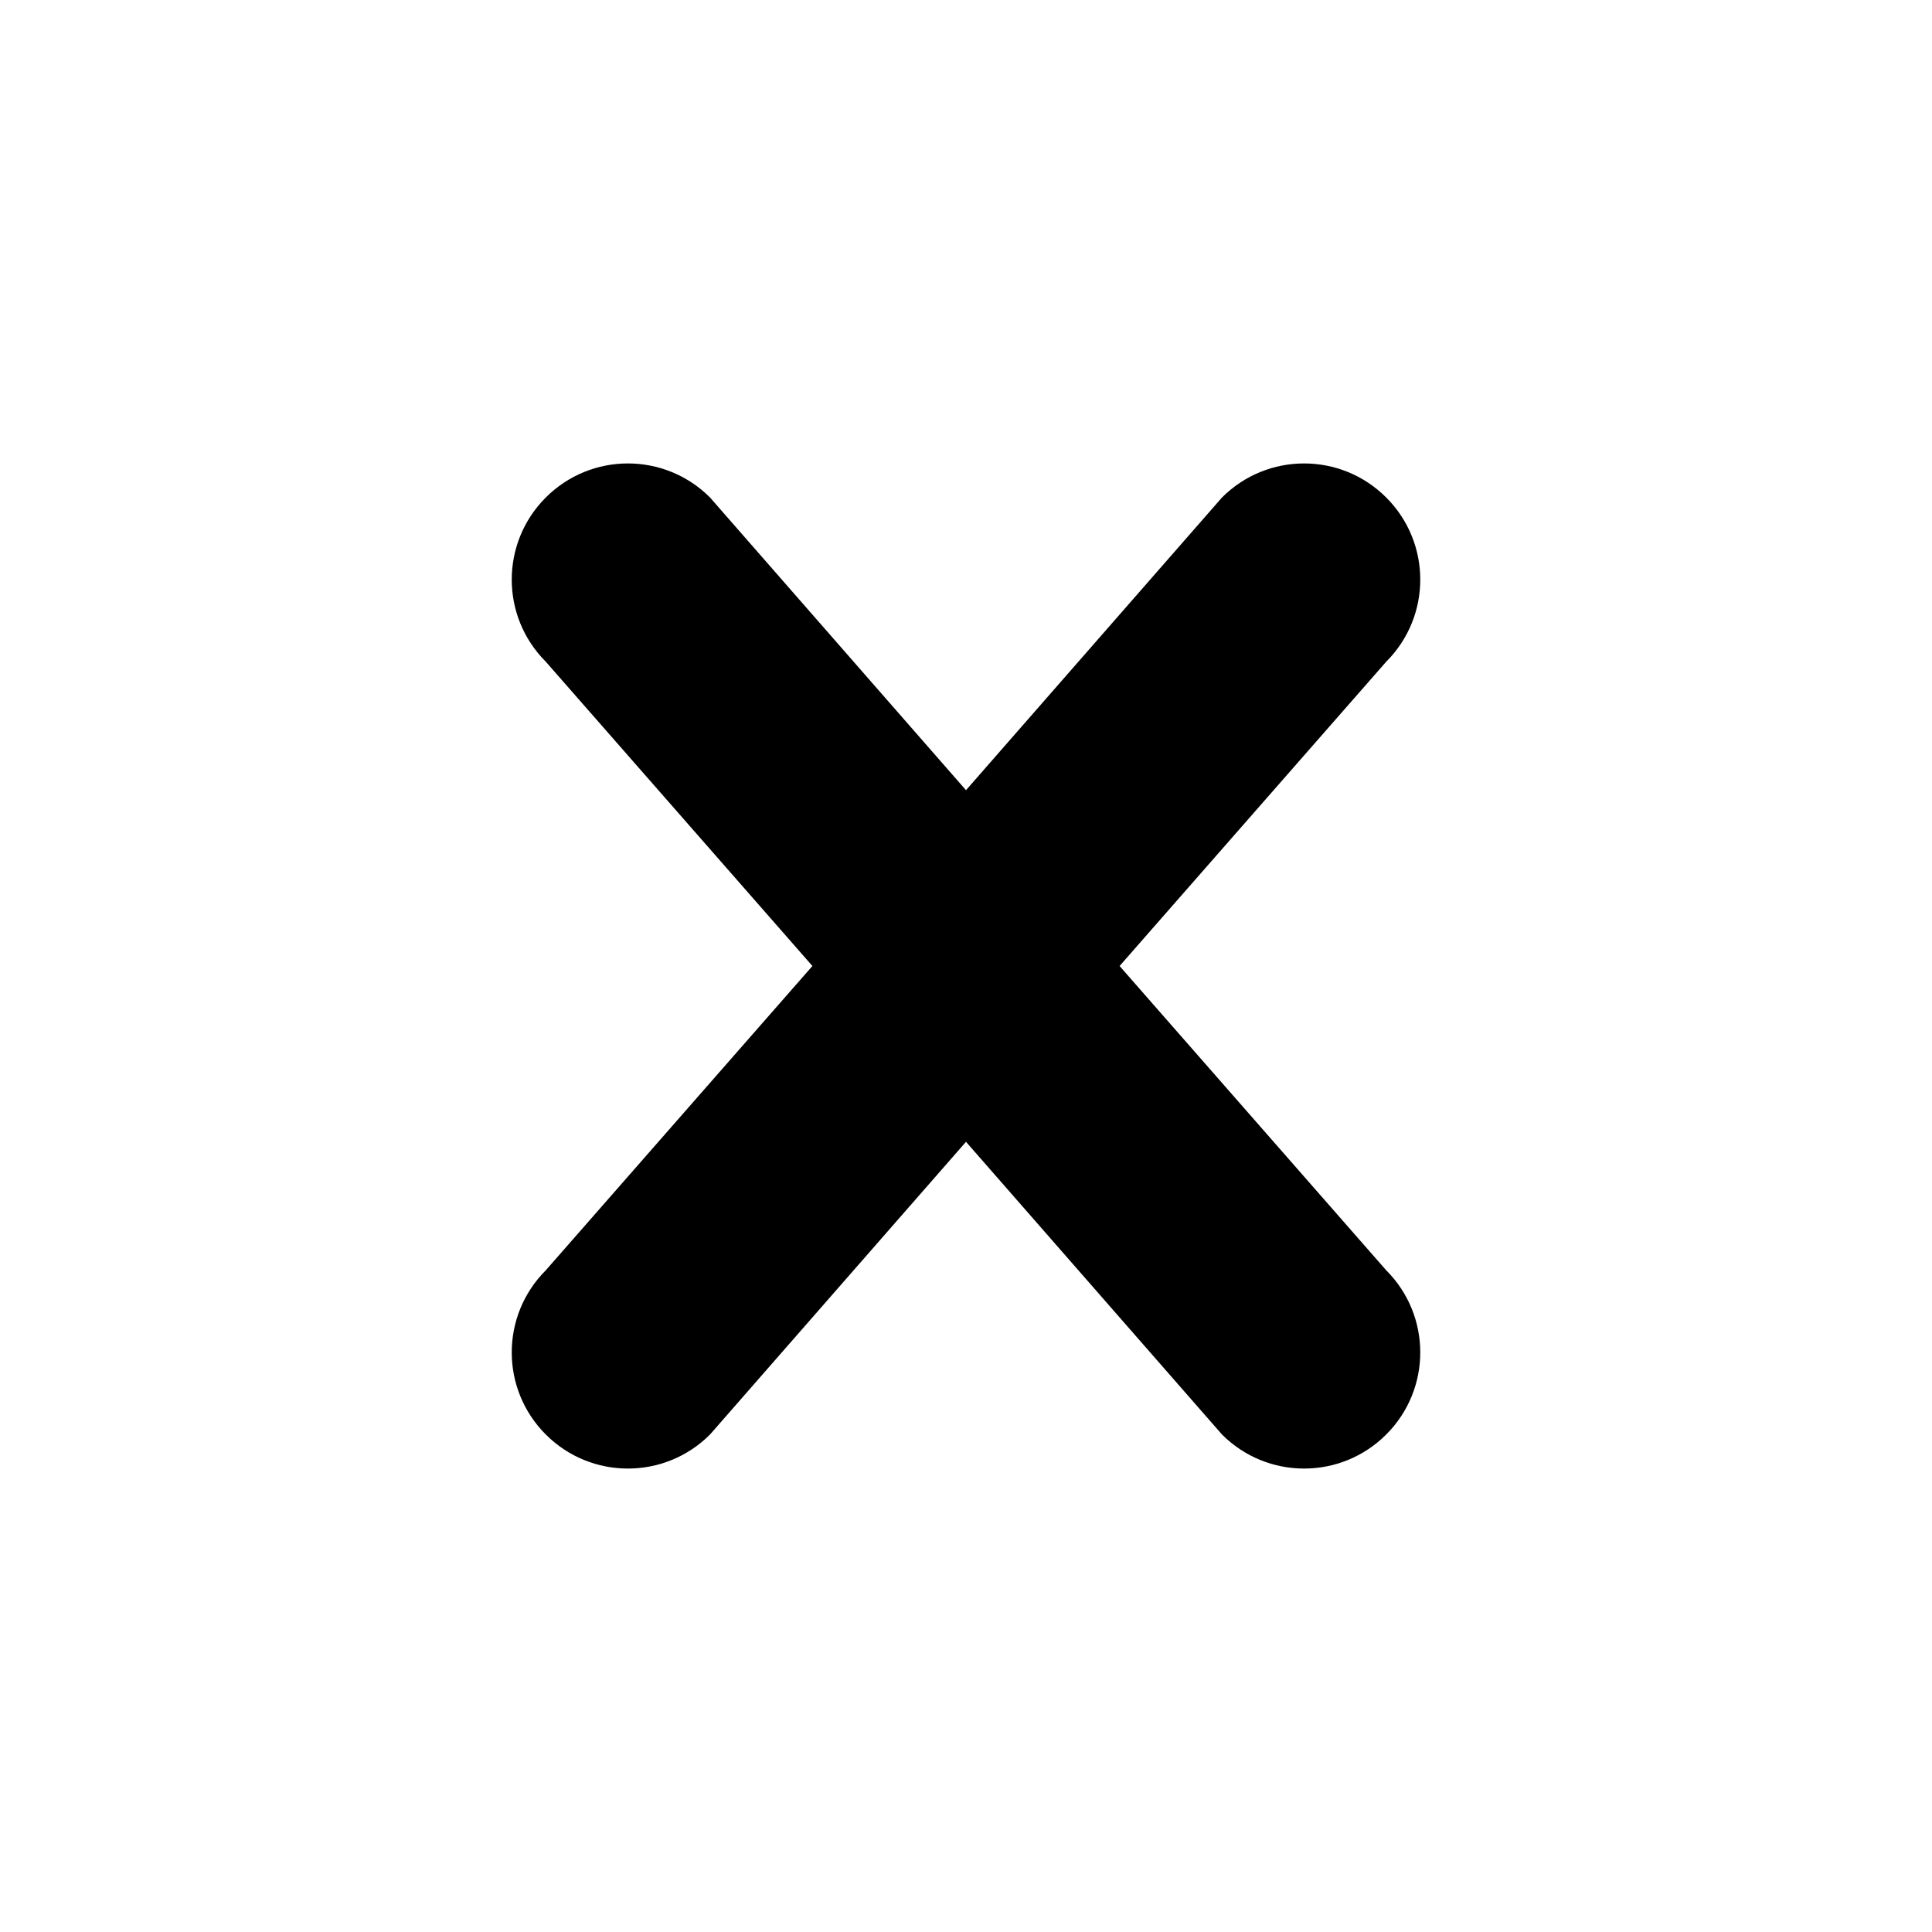 <svg xmlns="http://www.w3.org/2000/svg" width="64" height="64" viewBox="0 0 200 200"><path d="M 143.5 148.5 C 138.8 153.2 131.2 153.2 126.5 148.5 L 100 118.2 L 73.5 148.5 C 68.8 153.2 61.2 153.2 56.5 148.5 C 51.8 143.8 51.8 136.2 56.5 131.5 L 84.1 100 L 56.5 68.5 C 51.8 63.8 51.8 56.2 56.5 51.5 C 61.2 46.8 68.8 46.8 73.5 51.5 L 100 81.8 L 126.5 51.5 C 131.2 46.8 138.8 46.8 143.5 51.5 C 148.2 56.2 148.2 63.8 143.5 68.5 L 115.9 100 L 143.5 131.5 C 148.2 136.2 148.2 143.8 143.5 148.5 Z"/></svg>